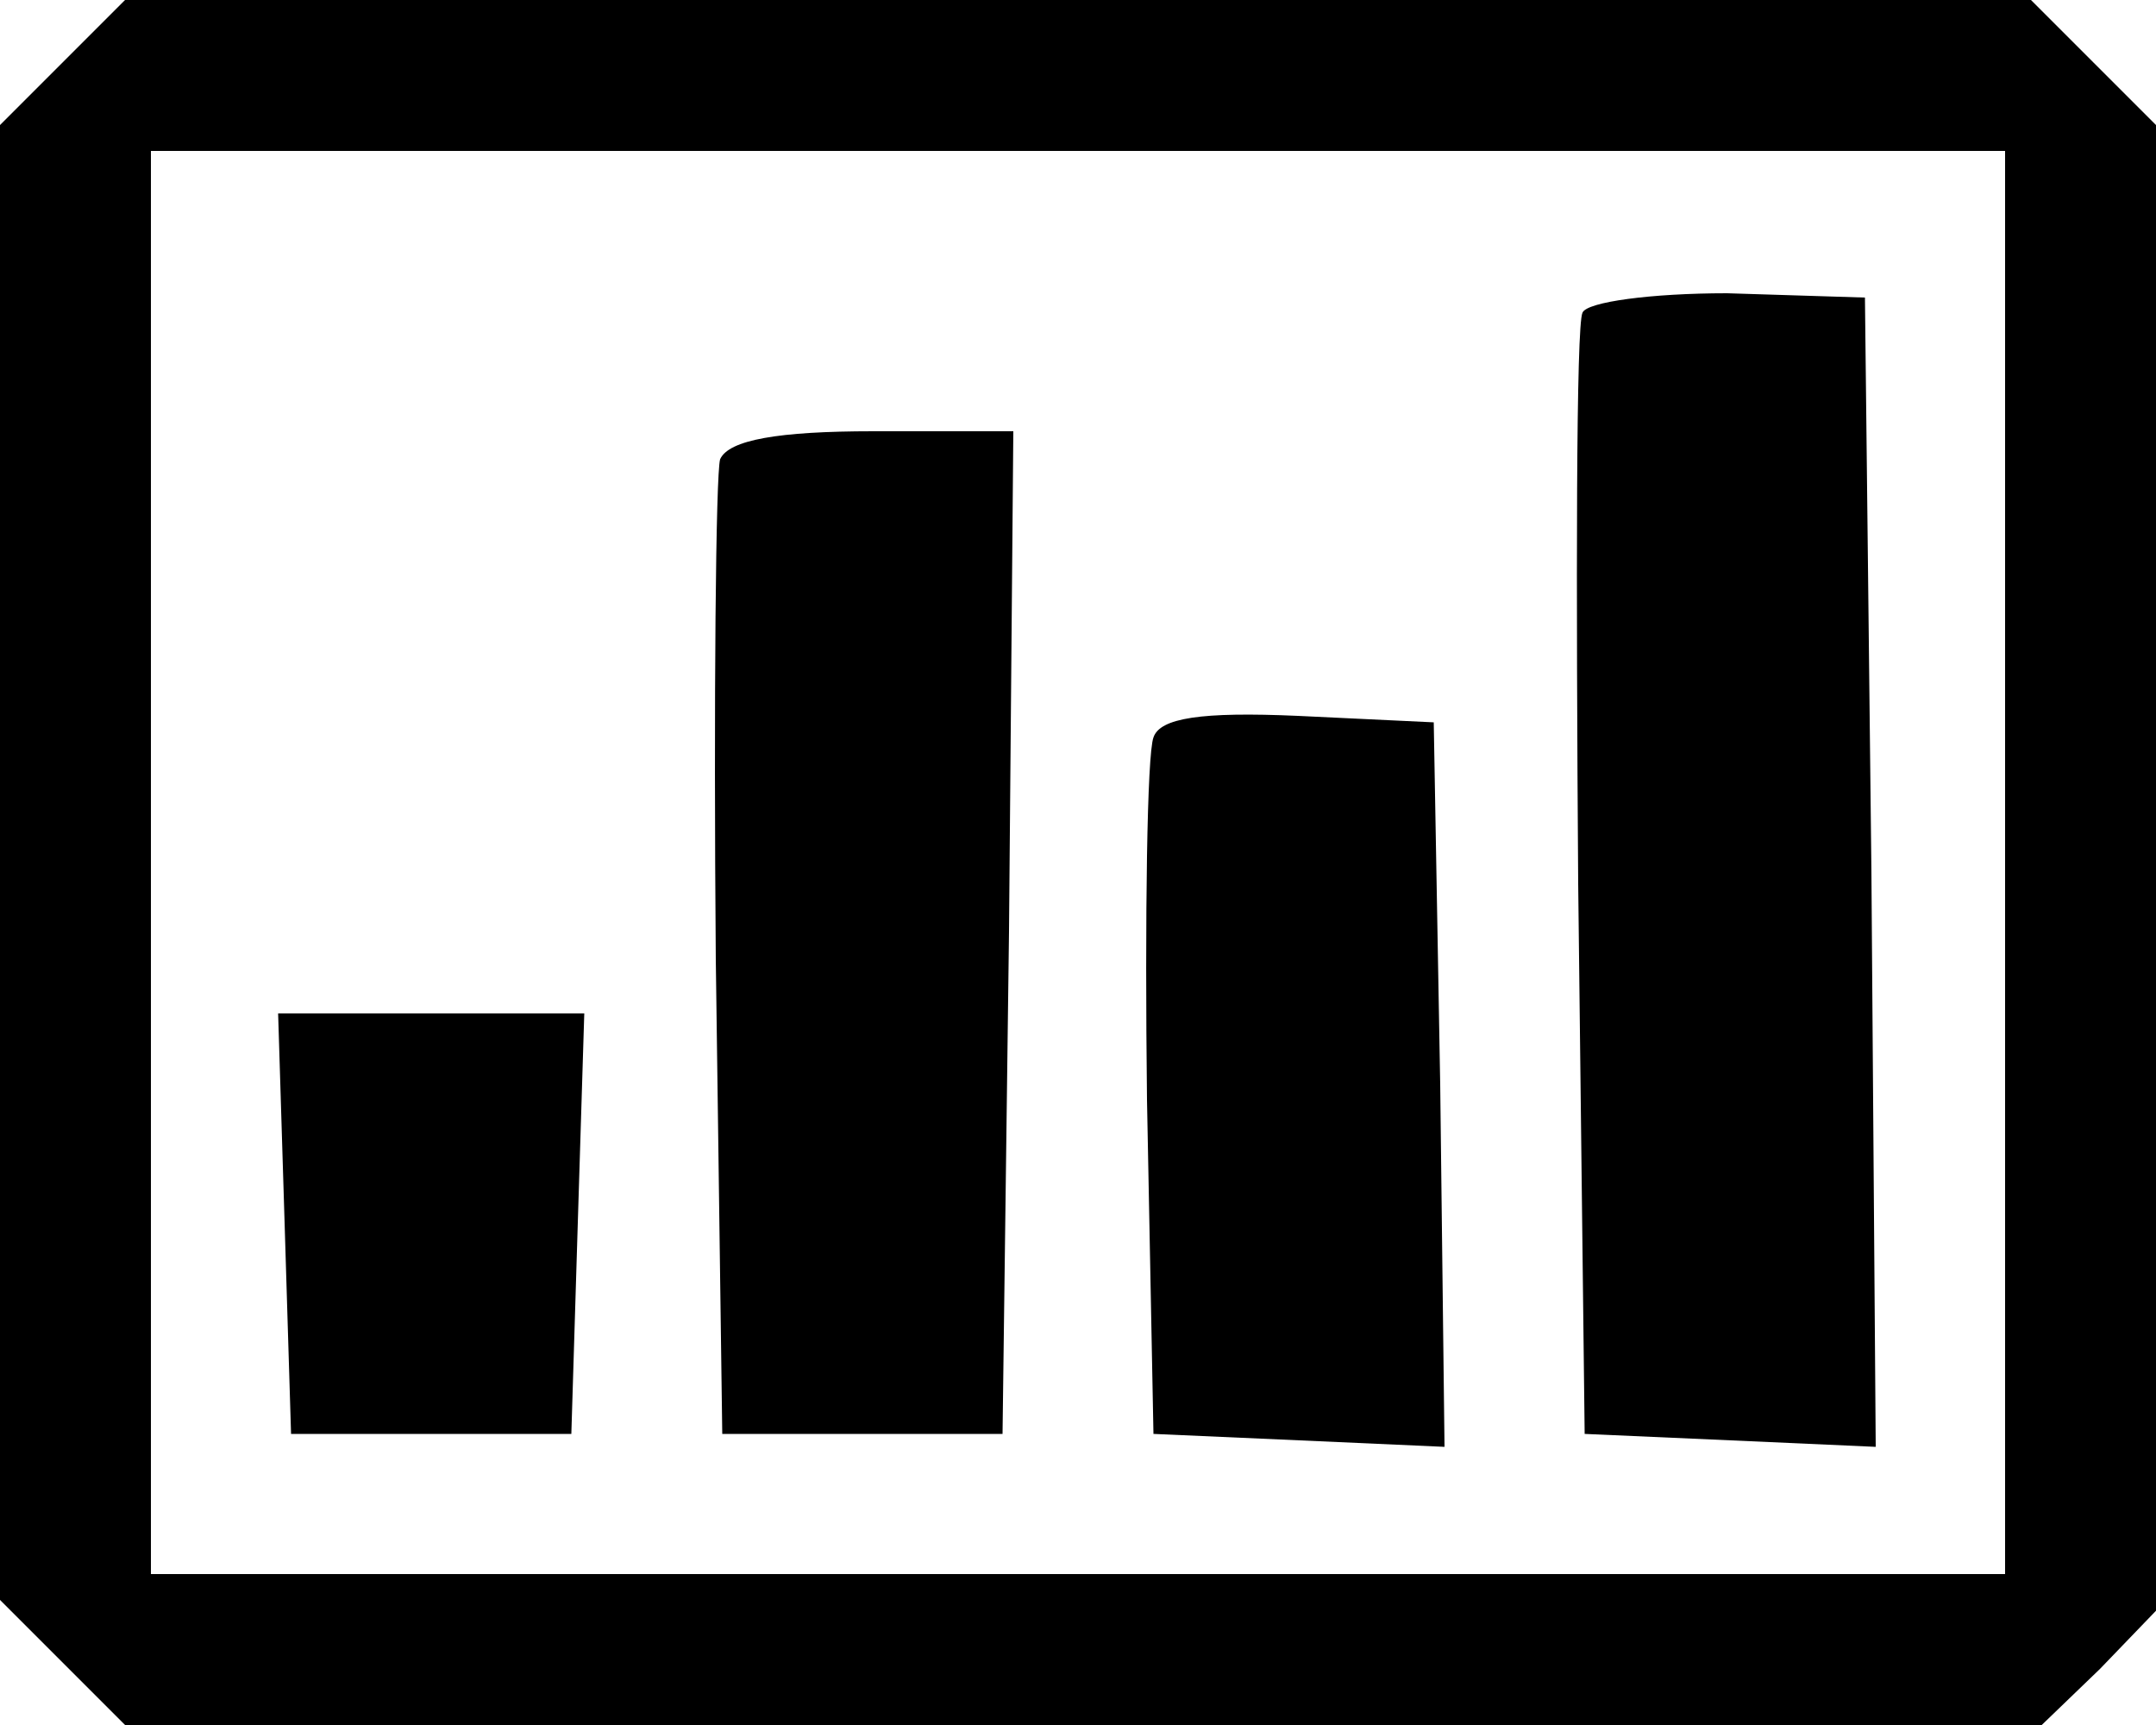<?xml version="1.0" standalone="no"?>
<!DOCTYPE svg PUBLIC "-//W3C//DTD SVG 20010904//EN"
 "http://www.w3.org/TR/2001/REC-SVG-20010904/DTD/svg10.dtd">
<svg version="1.0" xmlns="http://www.w3.org/2000/svg"
 width="100pt" height="80pt" viewBox="0 0 100 80"
 preserveAspectRatio="xMidYMid meet">
<g transform="translate(0,80) scale(0.1,-0.1)"
fill="#000000" stroke="none">
<path d="M29 771 l-29 -29 0 -342 0 -342 29 -29 29 -29 445 0 444 0 27 26 26
27 0 344 0 345 -29 29 -29 29 -442 0 -442 0 -29 -29z m901 -371 l0 -330 -430
0 -430 0 0 330 0 330 430 0 430 0 0 -330z"/>
<path d="M734 655 c-3 -6 -3 -125 -2 -265 l3 -255 68 -3 67 -3 -2 267 -3 266
-64 2 c-35 0 -65 -4 -67 -9z"/>
<path d="M334 587 c-2 -7 -3 -111 -2 -232 l3 -220 65 0 65 0 3 233 2 232 -65
0 c-44 0 -67 -4 -71 -13z"/>
<path d="M535 458 c-3 -8 -4 -83 -3 -168 l3 -155 68 -3 67 -3 -2 168 -3 168
-63 3 c-45 2 -64 -1 -67 -10z"/>
<path d="M132 233 l3 -98 65 0 65 0 3 98 3 97 -71 0 -71 0 3 -97z"/>
</g>
</svg>
